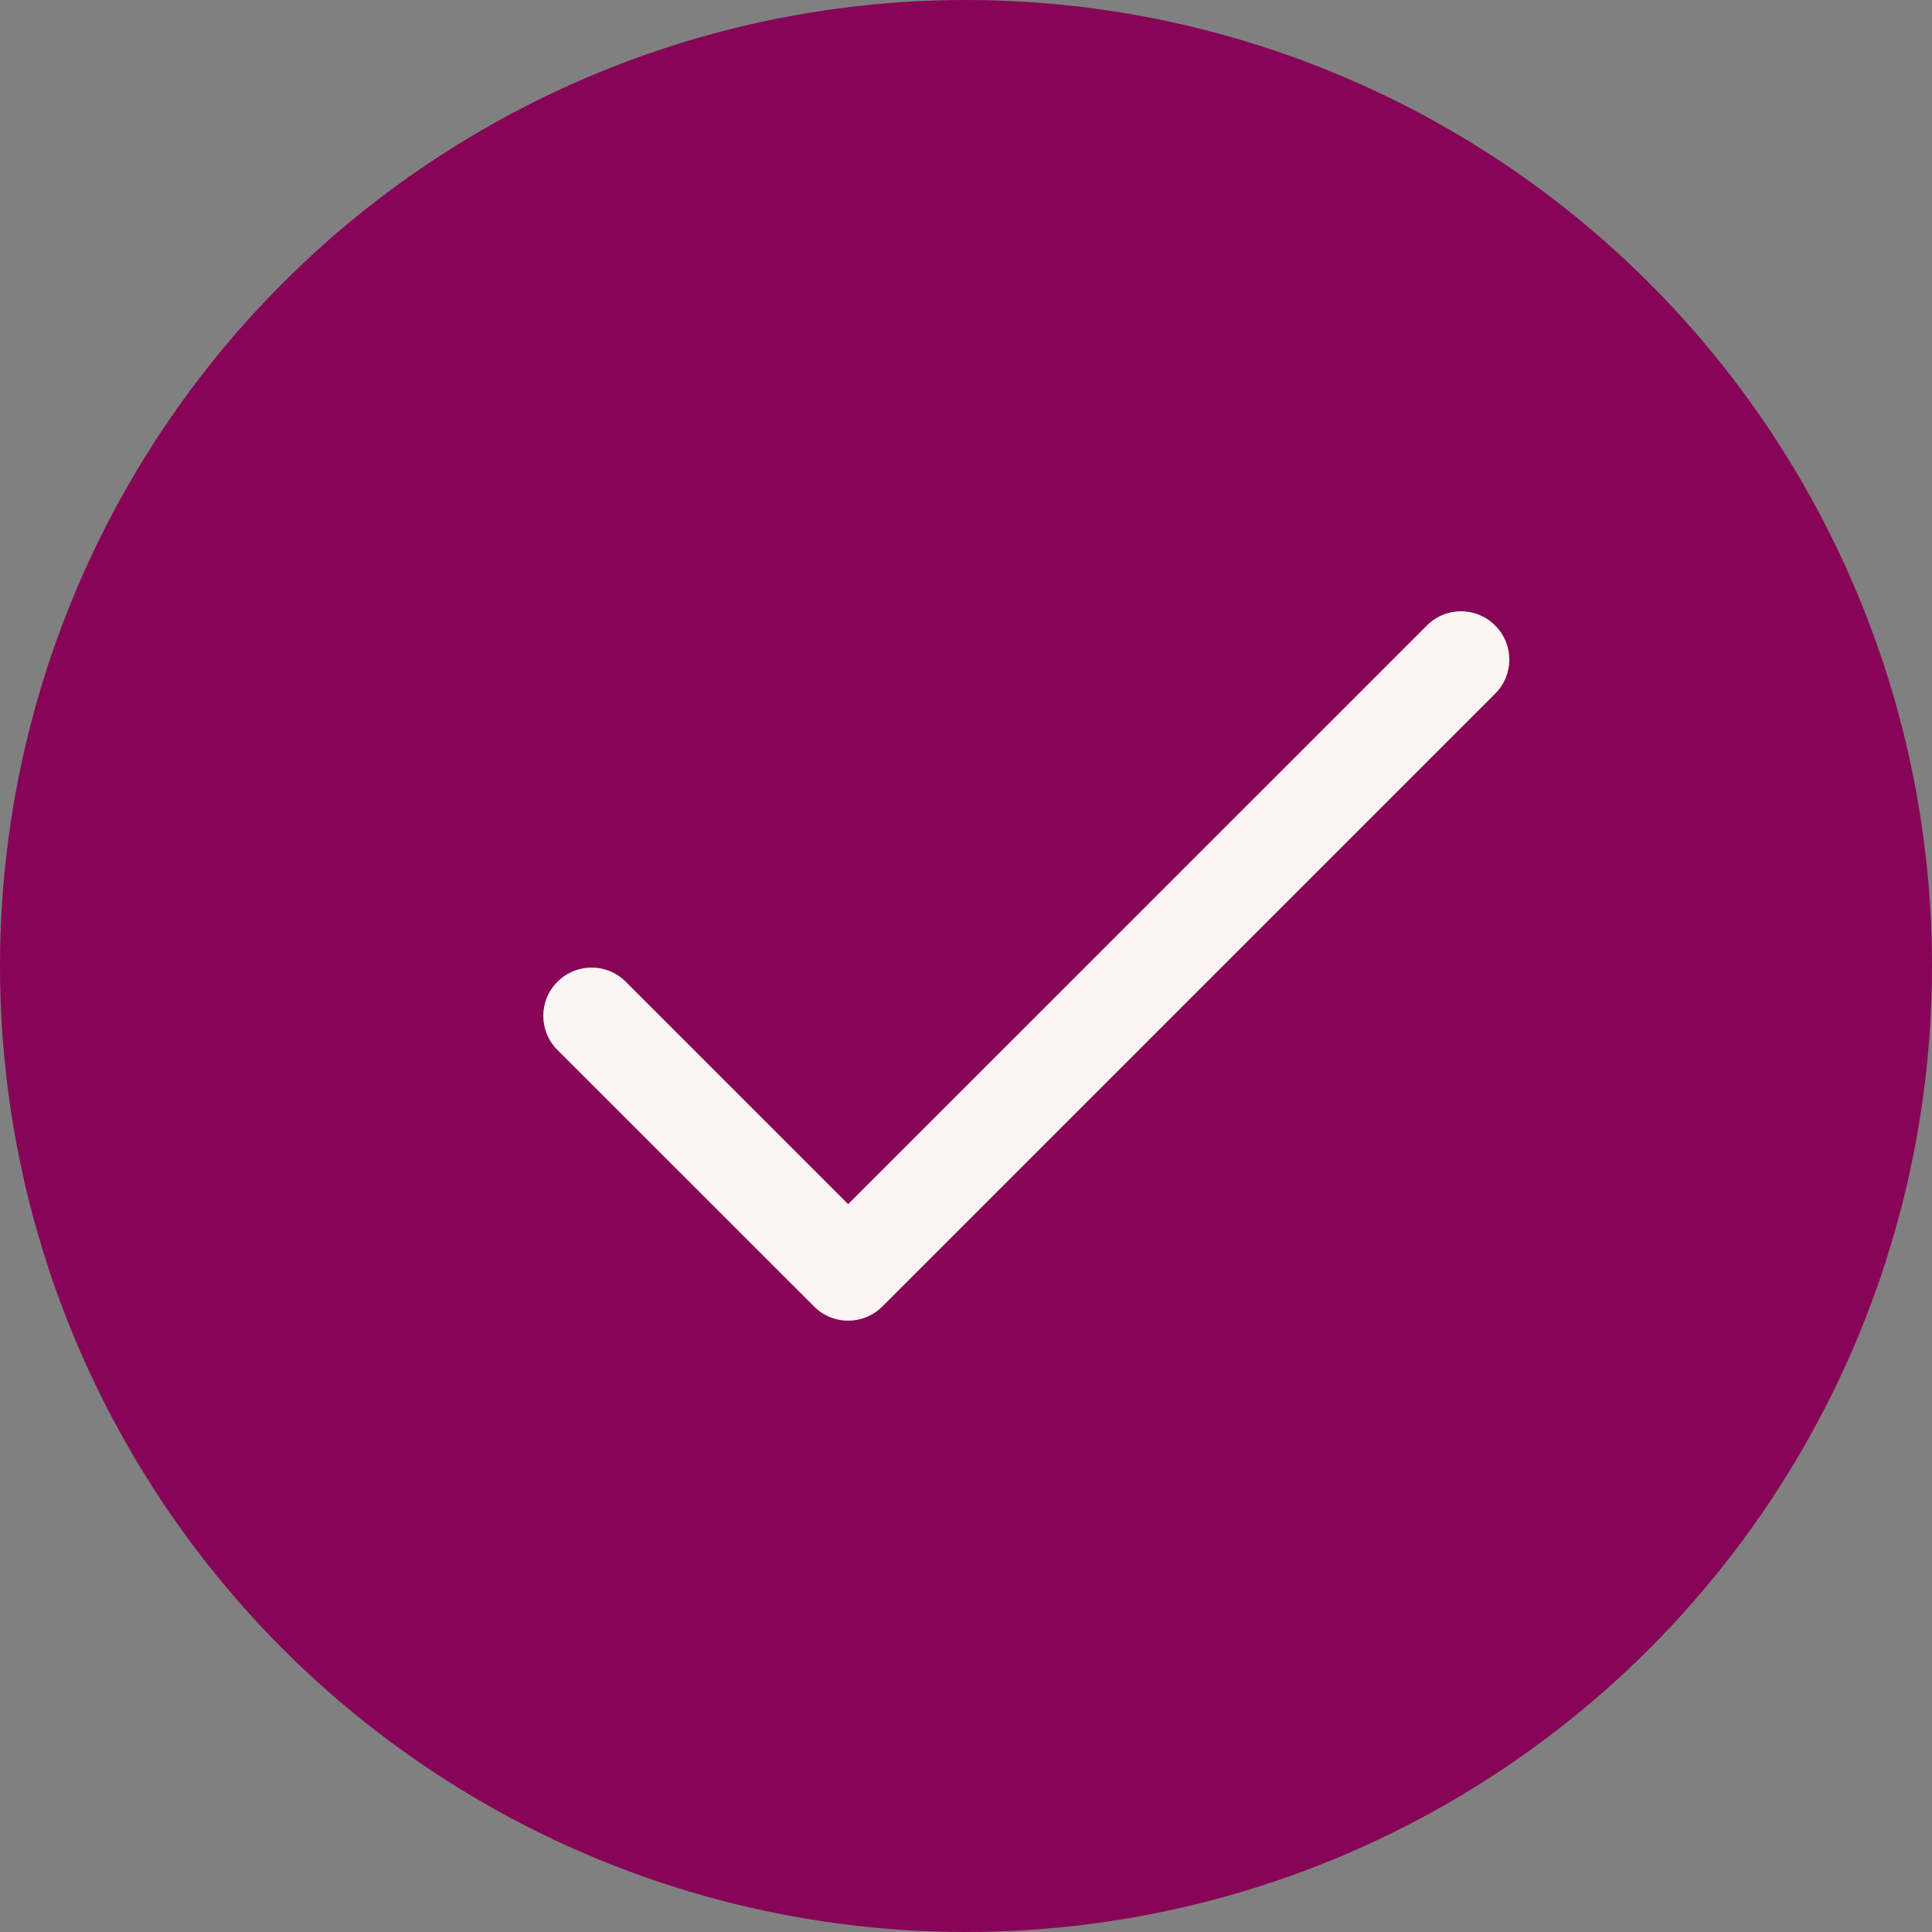 <svg width="16" height="16" viewBox="0 0 16 16" fill="none" xmlns="http://www.w3.org/2000/svg">
<rect x="0" y="0" width="16" height="16" fill="#808080" stroke="none"/>
<circle cx="8" cy="8" r="8" fill="#870557"/>
<g clip-path="url(#clip0_1235_3999)">
<path d="M12.382 5.18C12.226 5.023 11.973 5.023 11.817 5.18L7.024 9.972L5.182 8.13C5.026 7.974 4.773 7.974 4.617 8.13C4.46 8.286 4.46 8.539 4.617 8.696L6.742 10.82C6.898 10.977 7.151 10.976 7.307 10.82L12.382 5.745C12.539 5.589 12.539 5.336 12.382 5.18Z" fill="#FBF5F3"/>
</g>
<defs>
<clipPath id="clip0_1235_3999">
<rect width="8" height="8" fill="white" transform="translate(4.5 4)"/>
</clipPath>
</defs>
</svg>
